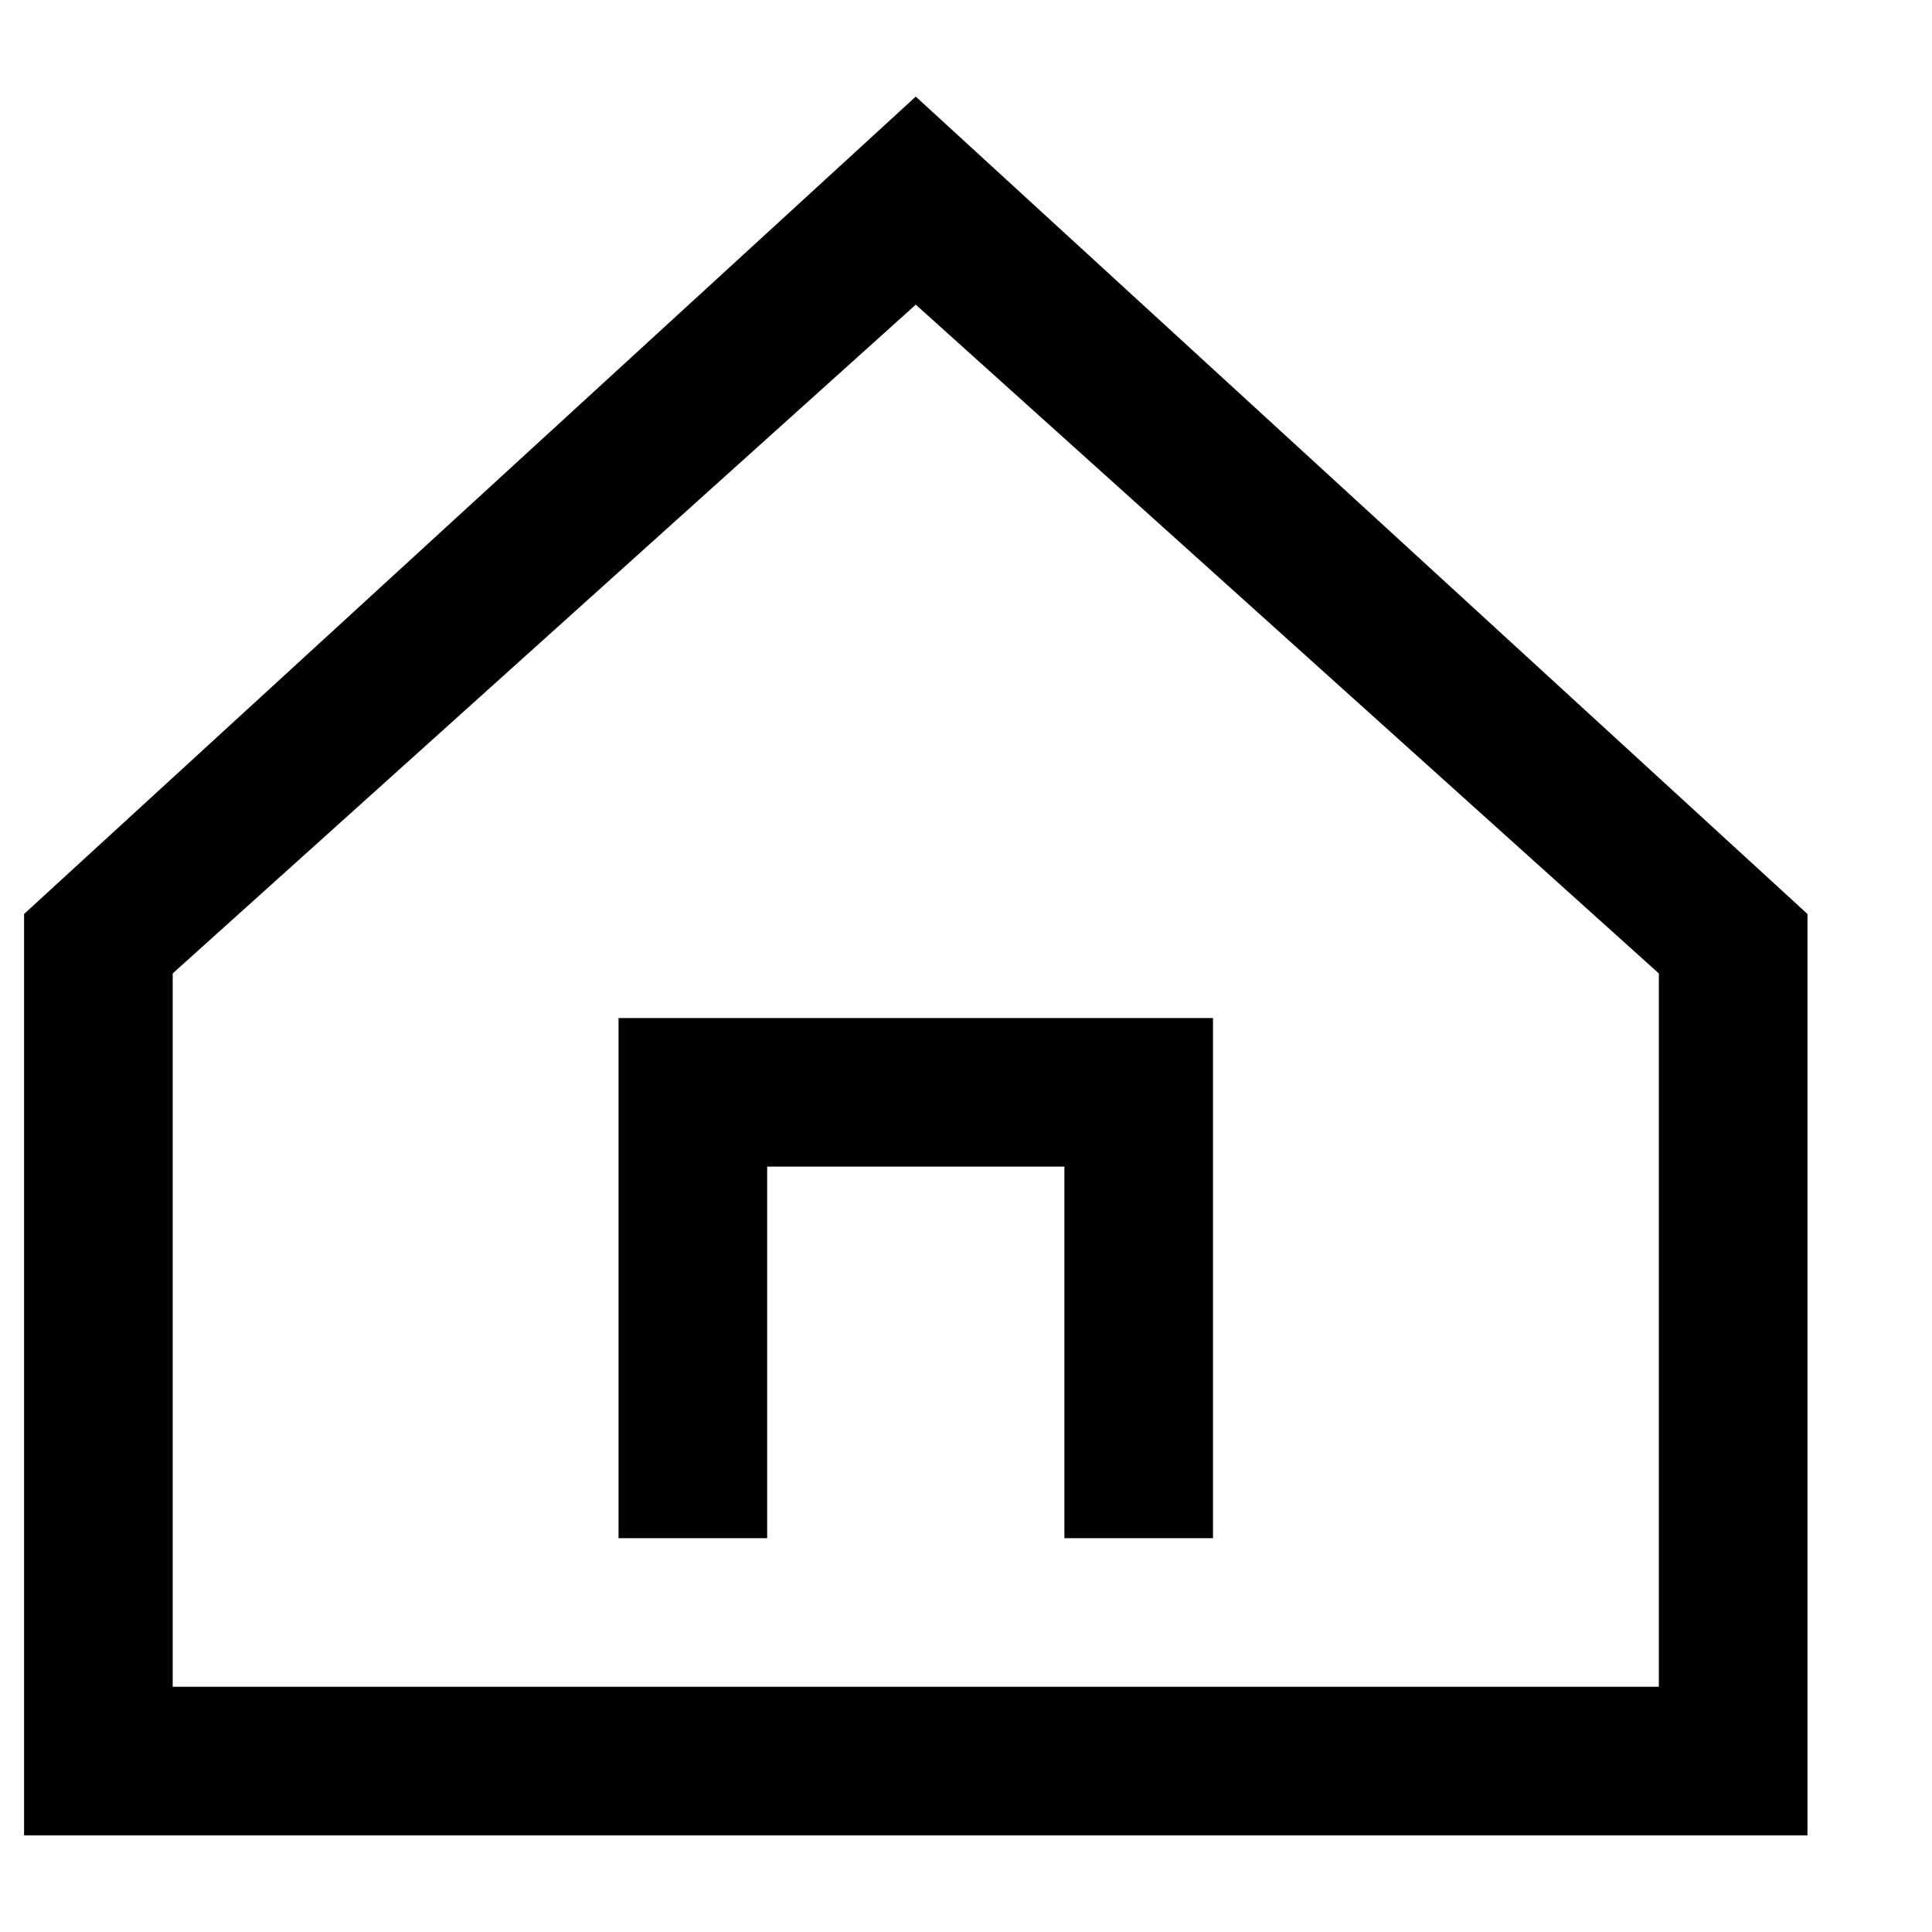<svg width="13" height="13" viewBox="0 0 13 13" fill="none" xmlns="http://www.w3.org/2000/svg">
<path fill-rule="evenodd" clip-rule="evenodd" d="M0.162 6.15L6.162 0.65L12.162 6.15V12.35H0.162V6.15ZM1.162 6.55V11.35H11.162V6.55L6.162 2.05L1.162 6.55ZM5.162 10.35H4.162V6.85H8.162V10.35H7.162V7.85H5.162V10.35Z" fill="currentColor"/>
</svg>
